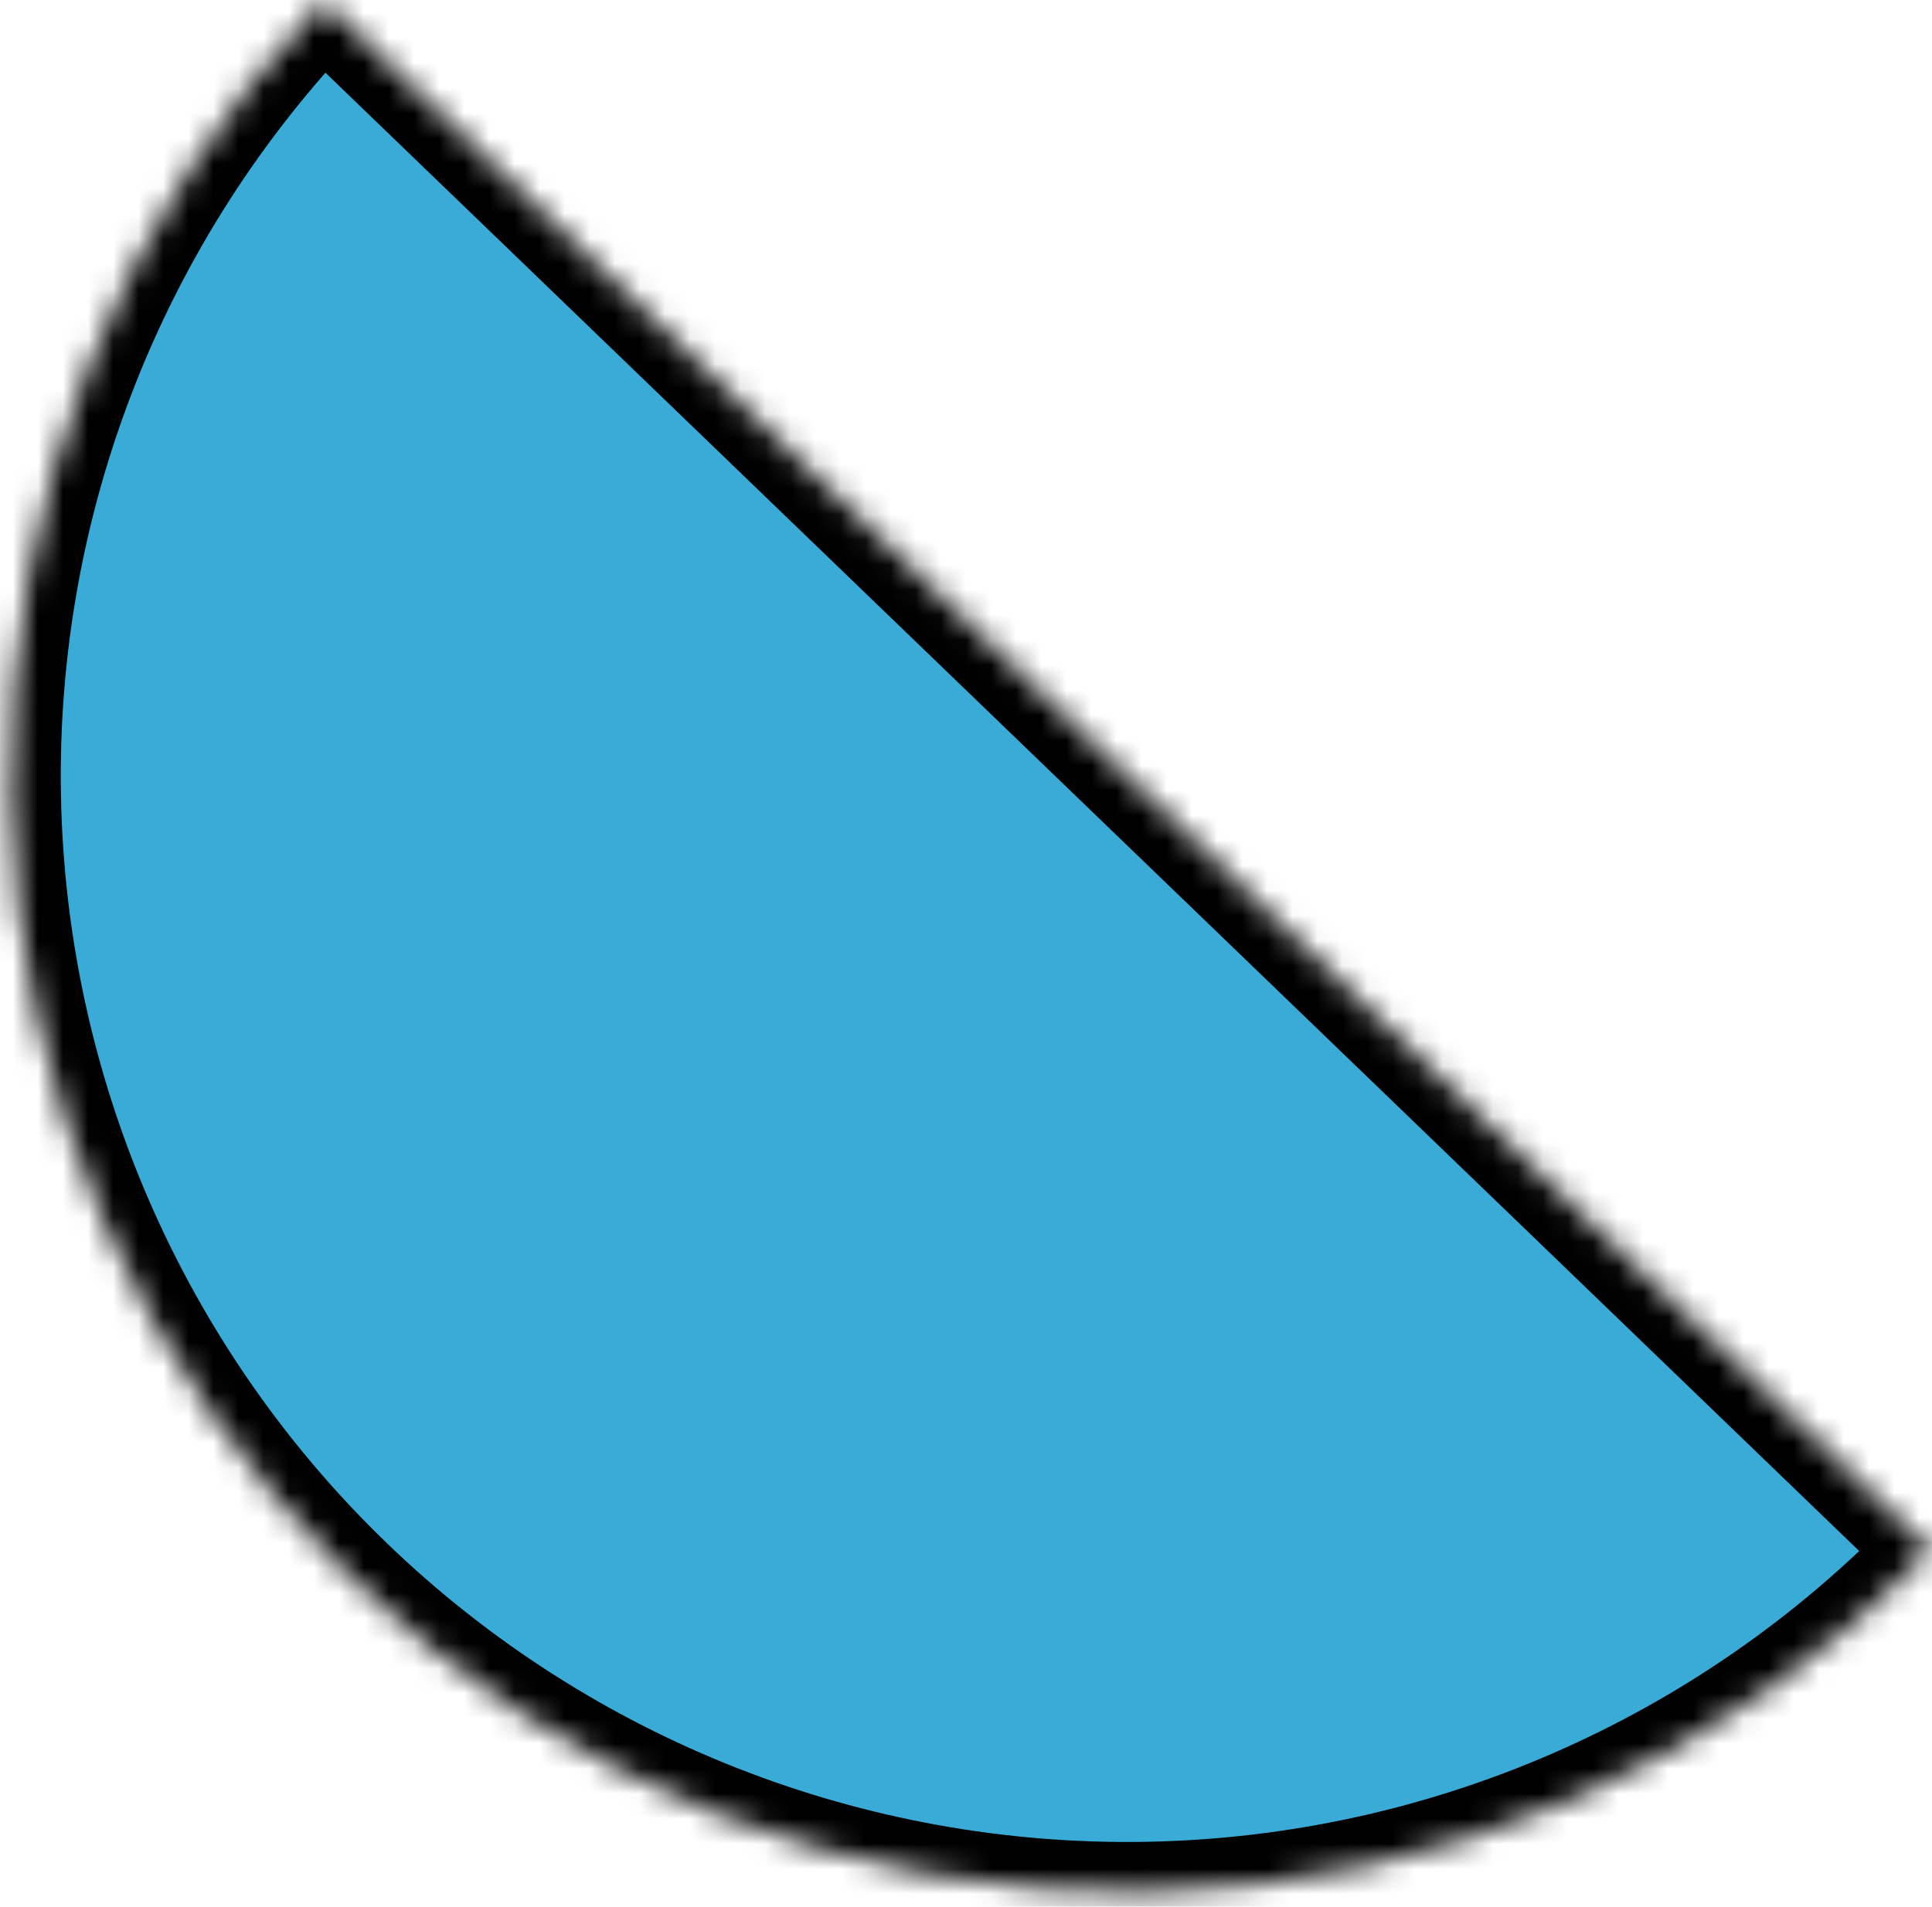<svg width="77" height="76" viewBox="0 0 77 76" fill="none" xmlns="http://www.w3.org/2000/svg">
<mask id="path-1-inside-1_547_13234" fill="white">
<path d="M76.96 61.806C68.769 70.303 57.538 75.198 45.738 75.415C33.938 75.631 22.535 71.15 14.038 62.959C5.541 54.768 0.646 43.538 0.43 31.737C0.214 19.937 4.694 8.534 12.885 0.038L44.923 30.922L76.96 61.806Z"/>
</mask>
<path d="M76.96 61.806C68.769 70.303 57.538 75.198 45.738 75.415C33.938 75.631 22.535 71.15 14.038 62.959C5.541 54.768 0.646 43.538 0.43 31.737C0.214 19.937 4.694 8.534 12.885 0.038L44.923 30.922L76.96 61.806Z" fill="#3AABD7" stroke="black" stroke-width="4" mask="url(#path-1-inside-1_547_13234)"/>
</svg>
